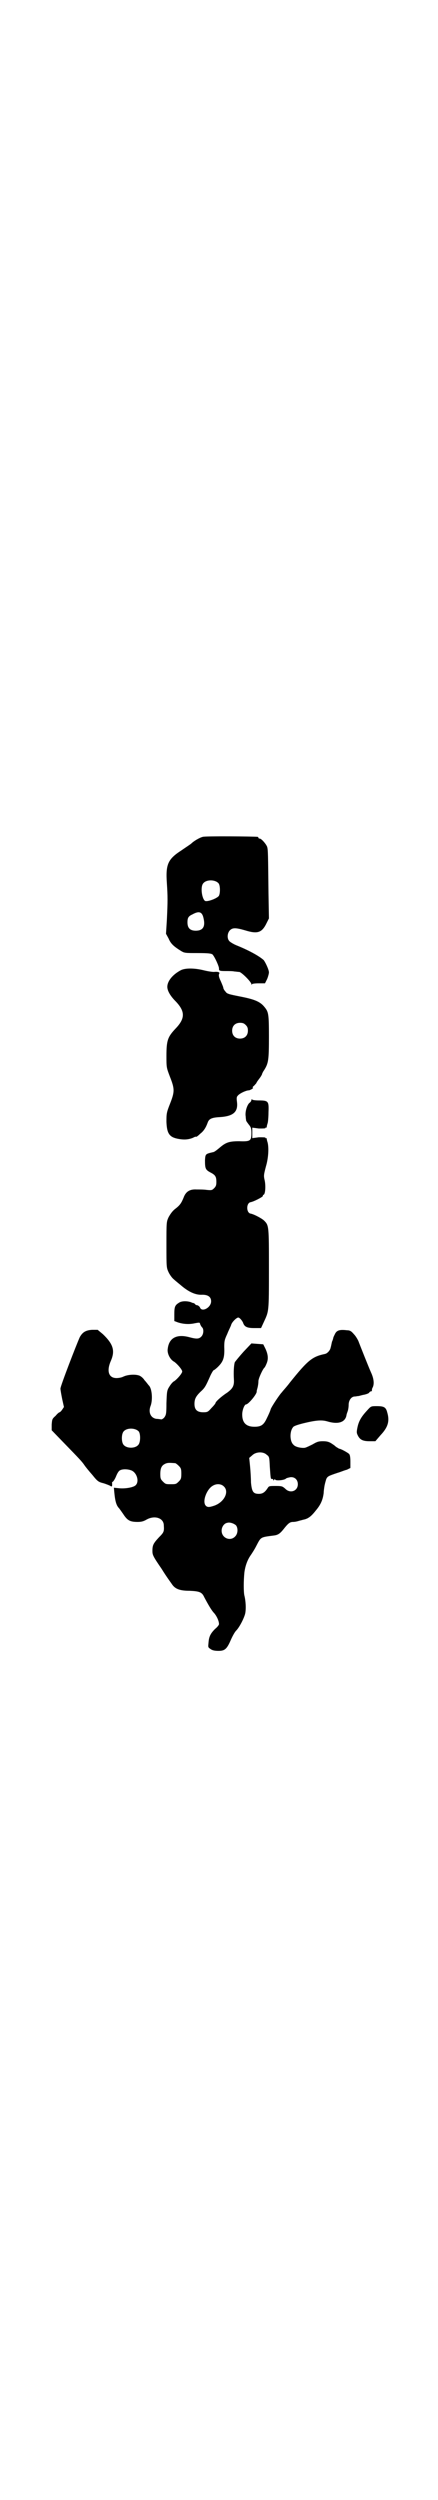 <?xml version="1.0" standalone="no"?>
<!DOCTYPE svg PUBLIC "-//W3C//DTD SVG 20010904//EN"
 "http://www.w3.org/TR/2001/REC-SVG-20010904/DTD/svg10.dtd">
<svg version="1.0" xmlns="http://www.w3.org/2000/svg"
 width="500pt" height="2850pt" viewBox="0 0 500 2850"
 preserveAspectRatio="xMidYMid meet">
<g transform="translate(0,2850) scale(0.5,-0.5)"
fill="#000000" stroke="none">
<path d="M463 3792 c-8 -2 -21 -10 -26 -15 -2 -2 -13 -9 -23 -16 -31 -20 -36
-32 -33 -75 2 -30 2 -41 0 -83 l-2 -32 6 -11 c5 -12 12 -18 28 -28 8 -5 10 -5
38 -5 25 0 31 -1 34 -3 5 -5 15 -27 15 -32 0 -5 0 -6 15 -6 7 0 17 0 20 -1 3
0 8 -1 11 -1 5 0 28 -23 28 -28 0 -2 1 -2 1 0 1 1 6 2 16 2 l14 0 5 10 c2 5 4
12 4 15 0 6 -8 23 -12 28 -10 9 -33 22 -63 34 -7 3 -15 8 -16 10 -5 6 -4 18 2
24 6 6 13 6 34 0 29 -9 39 -6 50 17 l5 10 -1 57 c-1 89 -1 99 -3 106 -2 6 -13
19 -17 19 -2 0 -3 1 -3 2 0 1 -1 2 -2 2 -8 1 -120 2 -125 0z m36 -106 c4 -5 4
-22 1 -28 -3 -6 -27 -15 -32 -12 -7 5 -11 32 -4 40 7 9 27 9 35 0z m-34 -81
c4 -18 -2 -27 -18 -27 -13 0 -19 6 -19 19 0 10 2 14 11 18 16 9 23 6 26 -10z"/>
<path d="M413 3488 c-19 -10 -31 -25 -31 -38 0 -9 7 -21 19 -33 22 -23 22 -39
0 -62 -18 -19 -21 -27 -21 -62 0 -27 0 -27 8 -48 11 -28 11 -34 0 -62 -8 -20
-8 -23 -8 -41 1 -25 6 -34 24 -38 14 -3 25 -3 37 2 3 2 7 3 7 2 1 0 5 3 9 7 8
6 13 14 17 25 3 9 9 12 28 13 31 2 42 12 39 35 -1 8 -1 11 2 14 4 5 19 12 25
12 3 0 13 6 9 6 -1 0 0 1 1 3 2 1 5 5 7 7 1 3 5 8 8 12 3 4 5 8 5 8 0 1 2 6 5
10 10 16 11 23 11 77 0 53 -1 56 -11 68 -10 12 -24 17 -55 23 -25 5 -30 6 -33
11 -3 3 -5 7 -5 8 0 2 -3 9 -6 16 -4 8 -5 13 -4 16 3 4 -1 6 -12 5 -5 0 -16 2
-24 4 -21 5 -41 5 -51 0z m148 -125 c4 -4 5 -7 5 -13 0 -11 -7 -18 -18 -18
-11 0 -18 7 -18 18 0 11 7 18 18 18 6 0 9 -1 13 -5z"/>
<path d="M574 3192 c0 -2 -2 -5 -5 -7 -5 -5 -10 -20 -8 -31 0 -4 1 -8 1 -9 0
-1 3 -5 6 -9 5 -6 6 -9 6 -19 0 -18 -2 -20 -28 -19 -24 0 -31 -3 -46 -16 -5
-4 -11 -9 -14 -9 -17 -4 -17 -4 -18 -18 0 -19 1 -22 12 -28 12 -6 14 -10 14
-22 0 -7 -1 -10 -5 -14 -5 -5 -6 -5 -17 -4 -6 1 -17 1 -23 1 -16 1 -25 -5 -30
-19 -5 -12 -8 -17 -20 -26 -6 -5 -10 -11 -14 -18 -5 -11 -5 -11 -5 -63 0 -52
0 -52 5 -63 3 -6 8 -13 12 -16 3 -3 12 -10 19 -16 16 -13 31 -20 46 -19 13 0
20 -5 20 -15 0 -14 -20 -25 -25 -15 -1 3 -4 5 -6 6 -2 0 -5 1 -5 2 -1 1 -3 3
-4 3 -2 0 -4 1 -6 2 -9 3 -21 3 -27 -1 -10 -6 -11 -10 -11 -27 l0 -15 8 -3
c12 -4 26 -5 39 -2 11 2 11 2 12 -2 1 -3 3 -6 4 -7 5 -4 4 -17 -2 -22 -5 -5
-11 -5 -26 -1 -29 8 -47 -1 -50 -26 -2 -10 5 -25 15 -30 8 -6 18 -18 18 -22 0
-4 -10 -16 -18 -22 -3 -1 -8 -7 -11 -12 -6 -9 -6 -12 -7 -38 0 -26 -1 -27 -5
-33 -3 -3 -6 -5 -8 -4 -1 0 -6 1 -10 1 -13 2 -19 15 -13 30 5 14 3 39 -4 46
-2 2 -6 8 -10 12 -3 5 -9 10 -13 11 -9 3 -26 2 -36 -3 -4 -2 -11 -3 -15 -3
-18 0 -23 16 -13 39 10 23 6 38 -18 61 l-12 10 -13 0 c-15 -1 -22 -6 -28 -17
-8 -18 -44 -111 -44 -117 0 -3 2 -14 4 -24 l4 -18 -4 -6 c-2 -3 -5 -6 -6 -6
-1 0 -5 -3 -9 -8 -8 -7 -8 -8 -9 -20 l0 -13 30 -31 c32 -33 39 -40 45 -49 2
-3 10 -13 18 -22 12 -15 14 -16 26 -19 6 -2 14 -5 15 -6 3 -2 4 -1 4 2 0 2 0
4 0 5 -1 0 0 2 2 3 2 2 5 7 7 12 2 5 5 11 8 13 5 4 19 4 28 0 12 -6 17 -25 9
-33 -4 -5 -24 -9 -40 -7 l-10 1 1 -11 c2 -21 5 -30 11 -36 3 -4 8 -11 12 -17
8 -11 14 -14 30 -14 8 0 13 1 20 5 19 11 40 4 40 -13 1 -14 0 -16 -11 -27 -13
-14 -15 -18 -15 -31 0 -9 1 -12 21 -41 11 -18 23 -34 25 -37 7 -9 17 -13 39
-13 22 -1 28 -3 33 -14 9 -17 17 -31 23 -37 6 -7 11 -18 11 -25 0 -2 -4 -7 -9
-11 -11 -11 -14 -18 -15 -32 -1 -10 -1 -10 5 -14 4 -3 10 -4 18 -4 14 0 19 4
28 25 4 9 9 18 12 21 8 8 19 30 21 40 2 11 1 28 -2 40 -2 8 -2 34 0 53 2 15 7
29 15 40 2 3 8 12 12 20 11 21 9 20 40 24 9 1 14 4 22 14 11 14 15 17 22 17 4
0 9 1 12 2 3 1 8 2 11 3 11 2 18 7 29 21 11 13 16 24 18 40 0 4 1 11 2 17 1 5
3 12 4 15 3 6 5 7 26 14 7 2 16 6 21 7 l8 4 0 15 c0 9 -1 15 -3 17 -3 3 -19
12 -23 12 -1 1 -6 3 -10 7 -11 8 -15 10 -27 10 -9 0 -13 -1 -23 -7 -6 -3 -14
-7 -18 -8 -9 -1 -22 2 -26 7 -9 8 -9 32 0 41 2 2 11 5 23 8 29 7 42 8 55 4 24
-7 40 -2 43 14 0 2 2 7 3 10 1 3 2 9 2 14 0 10 6 19 14 19 3 0 6 1 8 1 2 0 7
2 13 3 5 1 11 3 12 5 1 2 4 3 5 3 1 0 2 1 1 1 0 1 0 3 1 6 5 8 4 21 -3 36 -5
11 -26 64 -29 72 -2 4 -6 11 -10 15 -6 7 -9 9 -16 9 -16 2 -23 0 -27 -8 -2 -4
-4 -8 -4 -9 0 0 -1 -5 -3 -9 -1 -4 -2 -10 -3 -13 -1 -7 -8 -14 -13 -15 -29 -6
-39 -14 -80 -65 -9 -12 -18 -21 -18 -22 -4 -3 -24 -33 -26 -39 -1 -4 -5 -13
-9 -21 -7 -15 -13 -19 -28 -19 -19 0 -28 9 -28 28 0 10 5 23 9 23 5 0 26 25
24 30 0 1 1 4 2 8 1 4 2 10 2 15 0 6 10 28 14 31 1 1 3 5 5 10 4 10 3 20 -3
33 l-5 10 -14 1 -13 1 -18 -19 c-9 -10 -18 -21 -20 -24 -2 -7 -3 -21 -2 -39 1
-15 -3 -21 -15 -30 -14 -9 -27 -21 -27 -24 0 -1 -4 -6 -9 -11 -8 -9 -9 -10
-19 -10 -14 0 -20 6 -20 19 0 11 3 17 13 27 11 10 12 12 24 39 3 6 6 11 7 11
1 0 6 4 10 8 12 12 15 21 14 45 0 14 1 17 7 30 3 8 8 17 9 21 2 6 12 16 16 16
3 0 9 -7 11 -12 3 -9 9 -12 25 -12 l16 0 6 13 c12 26 12 22 12 121 0 99 0 100
-11 111 -5 5 -24 15 -31 16 -10 2 -10 24 0 26 7 1 28 12 28 14 0 2 1 3 2 3 4
2 5 22 2 34 -2 9 -2 11 3 30 6 20 7 43 4 55 -1 3 -2 7 -2 8 0 2 0 2 -1 2 -1
-1 -2 0 -2 1 0 1 -6 1 -15 1 l-15 -2 0 12 0 12 15 -2 c9 0 15 0 15 1 0 1 1 2
2 1 1 0 1 0 1 2 0 1 1 5 2 8 1 3 2 15 2 25 1 25 0 27 -22 27 -8 0 -15 1 -15 2
-1 1 -2 1 -2 -1z m-257 -756 c4 -6 4 -24 -1 -30 -7 -9 -27 -9 -34 0 -5 6 -5
24 0 30 7 9 27 9 35 0z m292 -53 c6 -4 6 -6 7 -27 2 -29 2 -28 5 -28 2 0 3 -1
3 -2 0 -2 1 -2 2 0 1 2 2 2 2 1 0 -4 22 -2 25 2 1 1 5 2 10 3 10 1 17 -6 17
-16 0 -16 -18 -22 -29 -10 -6 5 -7 6 -21 6 -15 0 -16 0 -19 -5 -6 -9 -11 -13
-20 -13 -13 0 -16 5 -18 26 0 9 -1 26 -2 36 l-2 20 7 6 c8 8 25 9 33 1z m-209
-19 c1 0 5 -3 8 -6 5 -5 6 -7 6 -18 0 -11 -1 -13 -6 -18 -6 -6 -7 -6 -18 -6
-11 0 -12 0 -18 6 -5 5 -6 7 -6 17 0 14 3 20 12 24 5 2 8 2 22 1z m111 -53
c13 -12 1 -36 -22 -44 -12 -4 -16 -4 -20 1 -7 10 3 36 16 44 9 6 20 5 26 -1z
m28 -89 c5 -7 4 -19 -2 -25 -11 -12 -31 -4 -31 13 0 9 6 17 13 18 6 2 16 -2
20 -6z"/>
<path d="M838 2484 c-13 -14 -19 -24 -22 -39 -2 -10 -2 -12 1 -18 5 -10 12
-13 27 -13 l13 0 12 14 c17 18 21 32 15 52 -3 12 -8 14 -24 14 -13 0 -13 0
-22 -10z"/>
</g>
</svg>
